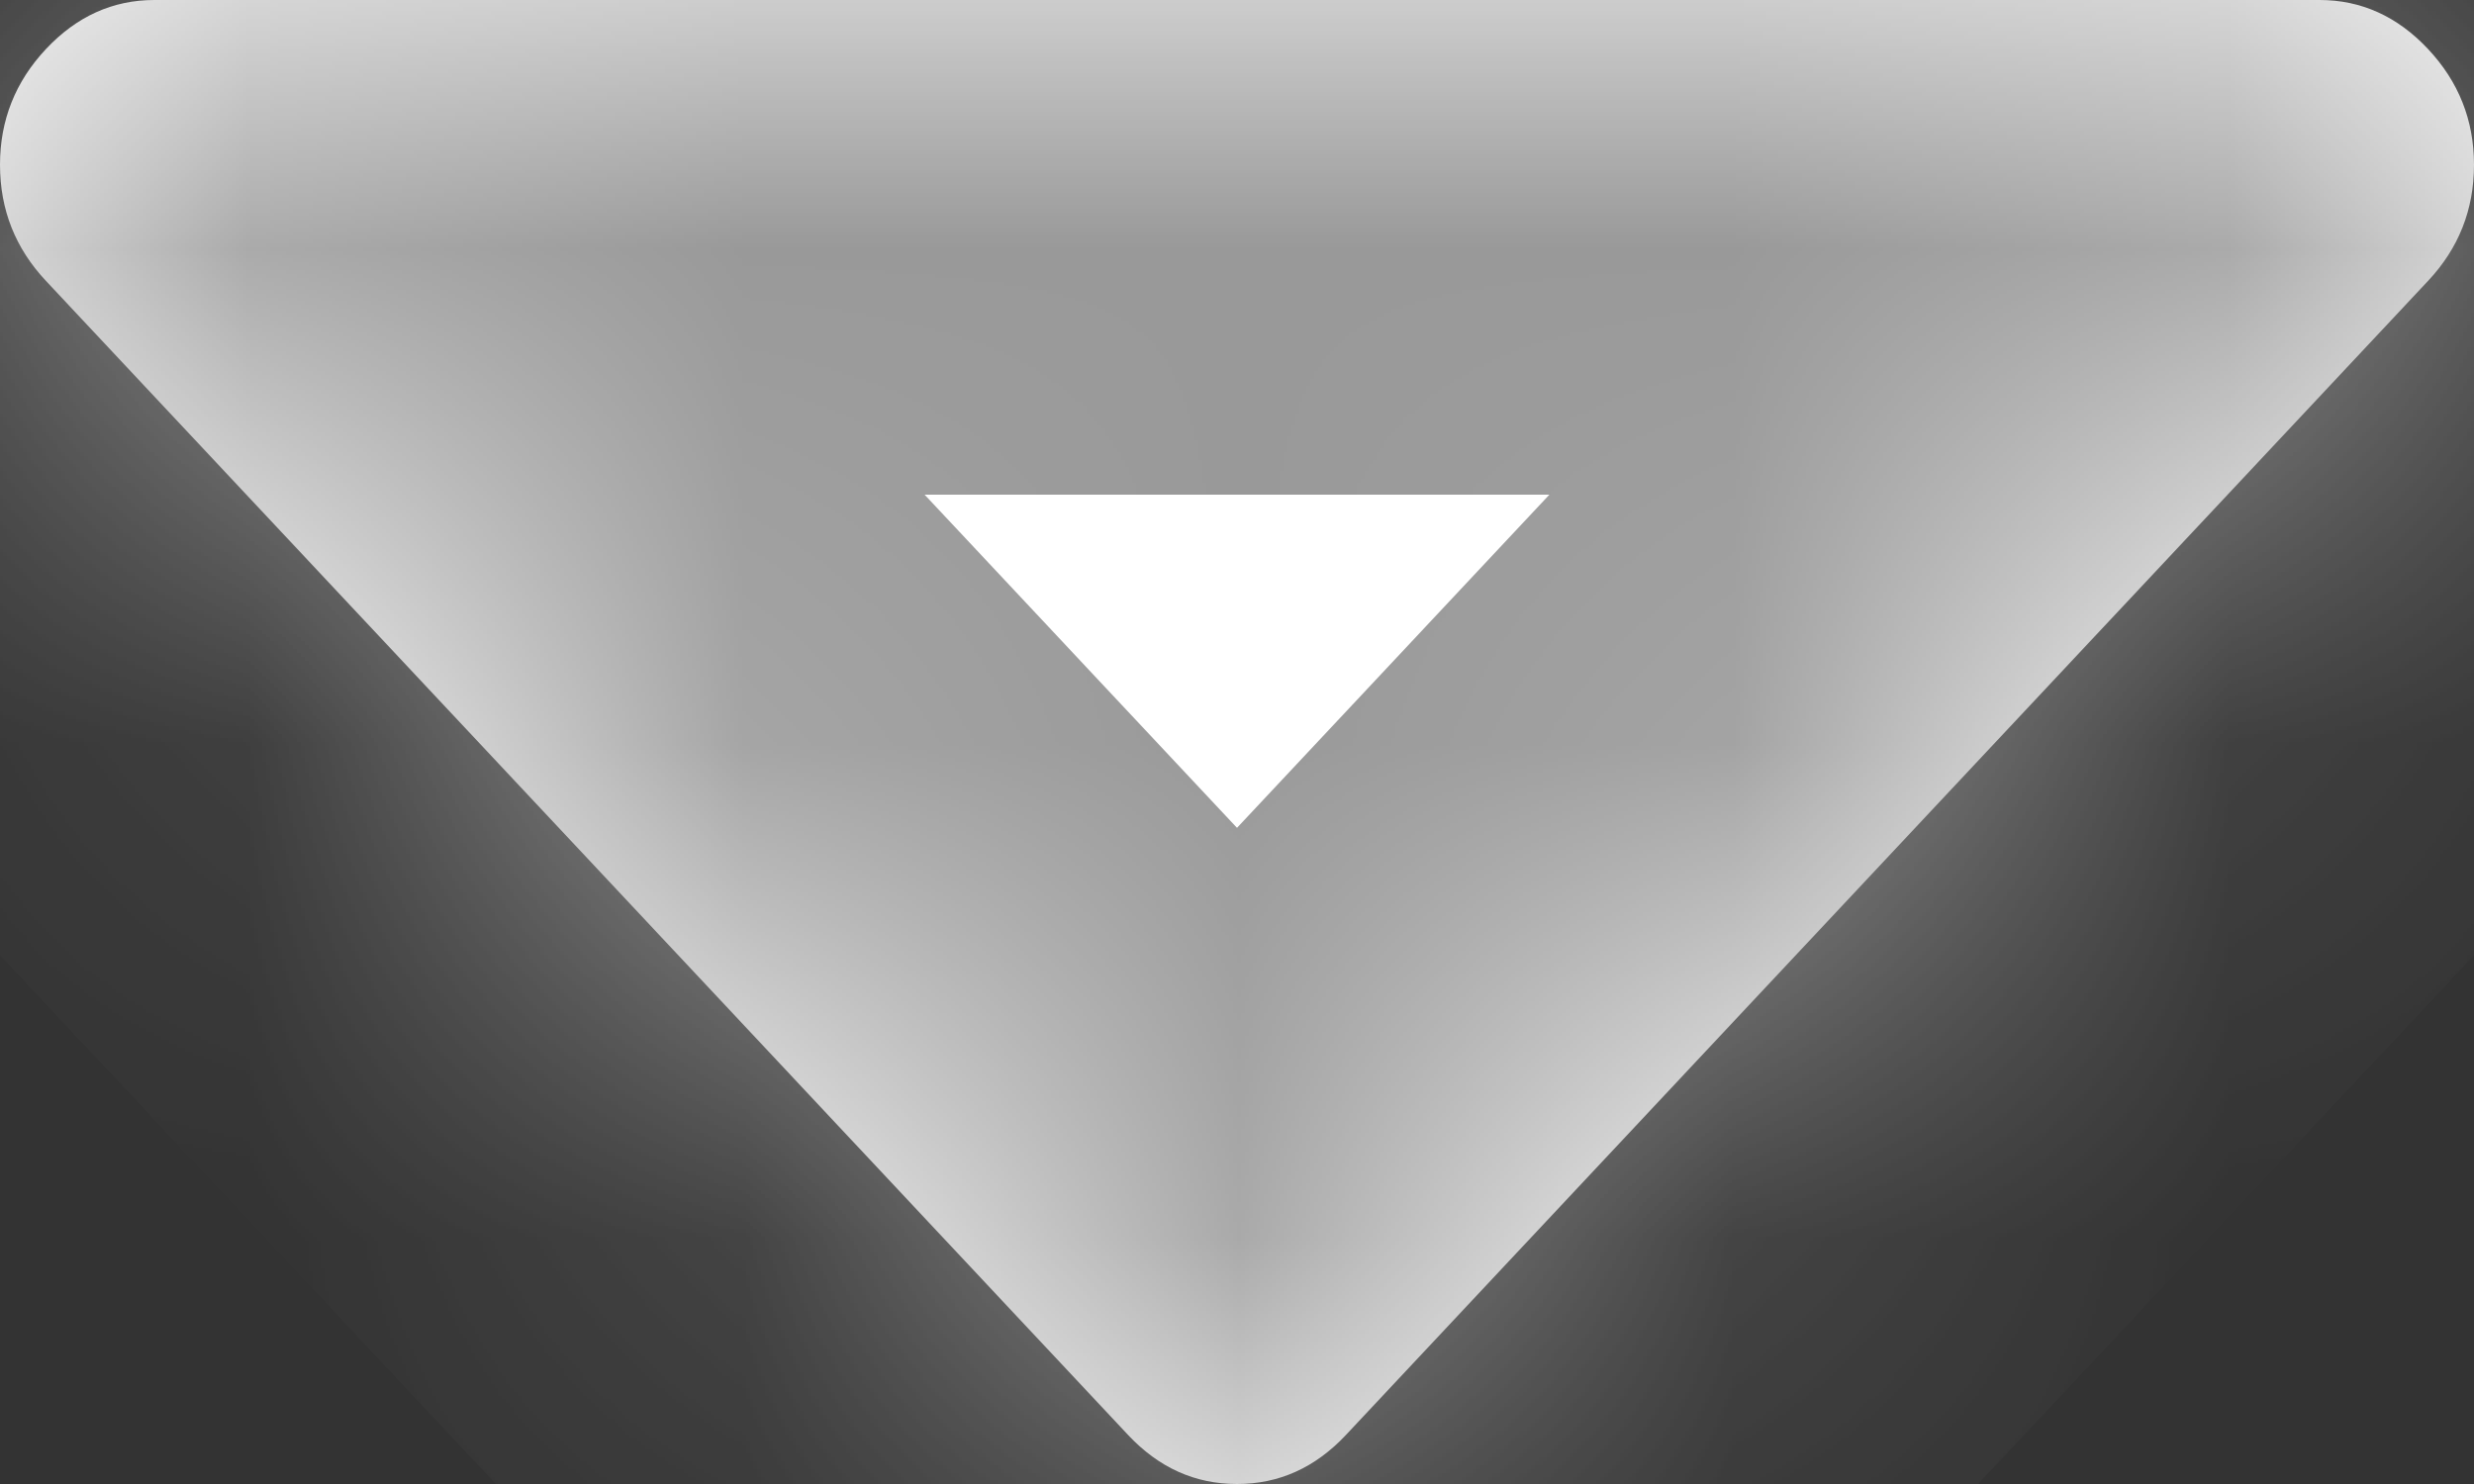 ﻿<?xml version="1.0" encoding="utf-8"?>
<svg version="1.1" xmlns:xlink="http://www.w3.org/1999/xlink" width="5px" height="3px" xmlns="http://www.w3.org/2000/svg">
  <rect width="100%" height="100%" fill="#333333" stroke="none"/>
  <defs>
    <mask fill="white" id="clip106">
      <path d="M 4.907 0.099  C 4.969 0.165  5 0.243  5 0.333  C 5 0.424  4.969 0.502  4.907 0.568  L 2.72 2.901  C 2.658 2.967  2.585 3  2.5 3  C 2.415 3  2.342 2.967  2.28 2.901  L 0.093 0.568  C 0.031 0.502  0 0.424  0 0.333  C 0 0.243  0.031 0.165  0.093 0.099  C 0.155 0.033  0.228 0  0.312 0  L 4.688 0  C 4.772 0  4.845 0.033  4.907 0.099  Z " fill-rule="evenodd" />
    </mask>
  </defs>
  <g transform="matrix(1 0 0 1 -149 -10 )">
    <path d="M 4.907 0.099  C 4.969 0.165  5 0.243  5 0.333  C 5 0.424  4.969 0.502  4.907 0.568  L 2.72 2.901  C 2.658 2.967  2.585 3  2.5 3  C 2.415 3  2.342 2.967  2.28 2.901  L 0.093 0.568  C 0.031 0.502  0 0.424  0 0.333  C 0 0.243  0.031 0.165  0.093 0.099  C 0.155 0.033  0.228 0  0.312 0  L 4.688 0  C 4.772 0  4.845 0.033  4.907 0.099  Z " fill-rule="nonzero" fill="#ffffff" stroke="none" transform="matrix(1 0 0 1 149 10 )" />
    <path d="M 4.907 0.099  C 4.969 0.165  5 0.243  5 0.333  C 5 0.424  4.969 0.502  4.907 0.568  L 2.72 2.901  C 2.658 2.967  2.585 3  2.5 3  C 2.415 3  2.342 2.967  2.28 2.901  L 0.093 0.568  C 0.031 0.502  0 0.424  0 0.333  C 0 0.243  0.031 0.165  0.093 0.099  C 0.155 0.033  0.228 0  0.312 0  L 4.688 0  C 4.772 0  4.845 0.033  4.907 0.099  Z " stroke-width="2" stroke="#999999" fill="none" transform="matrix(1 0 0 1 149 10 )" mask="url(#clip106)" />
  </g>
</svg>